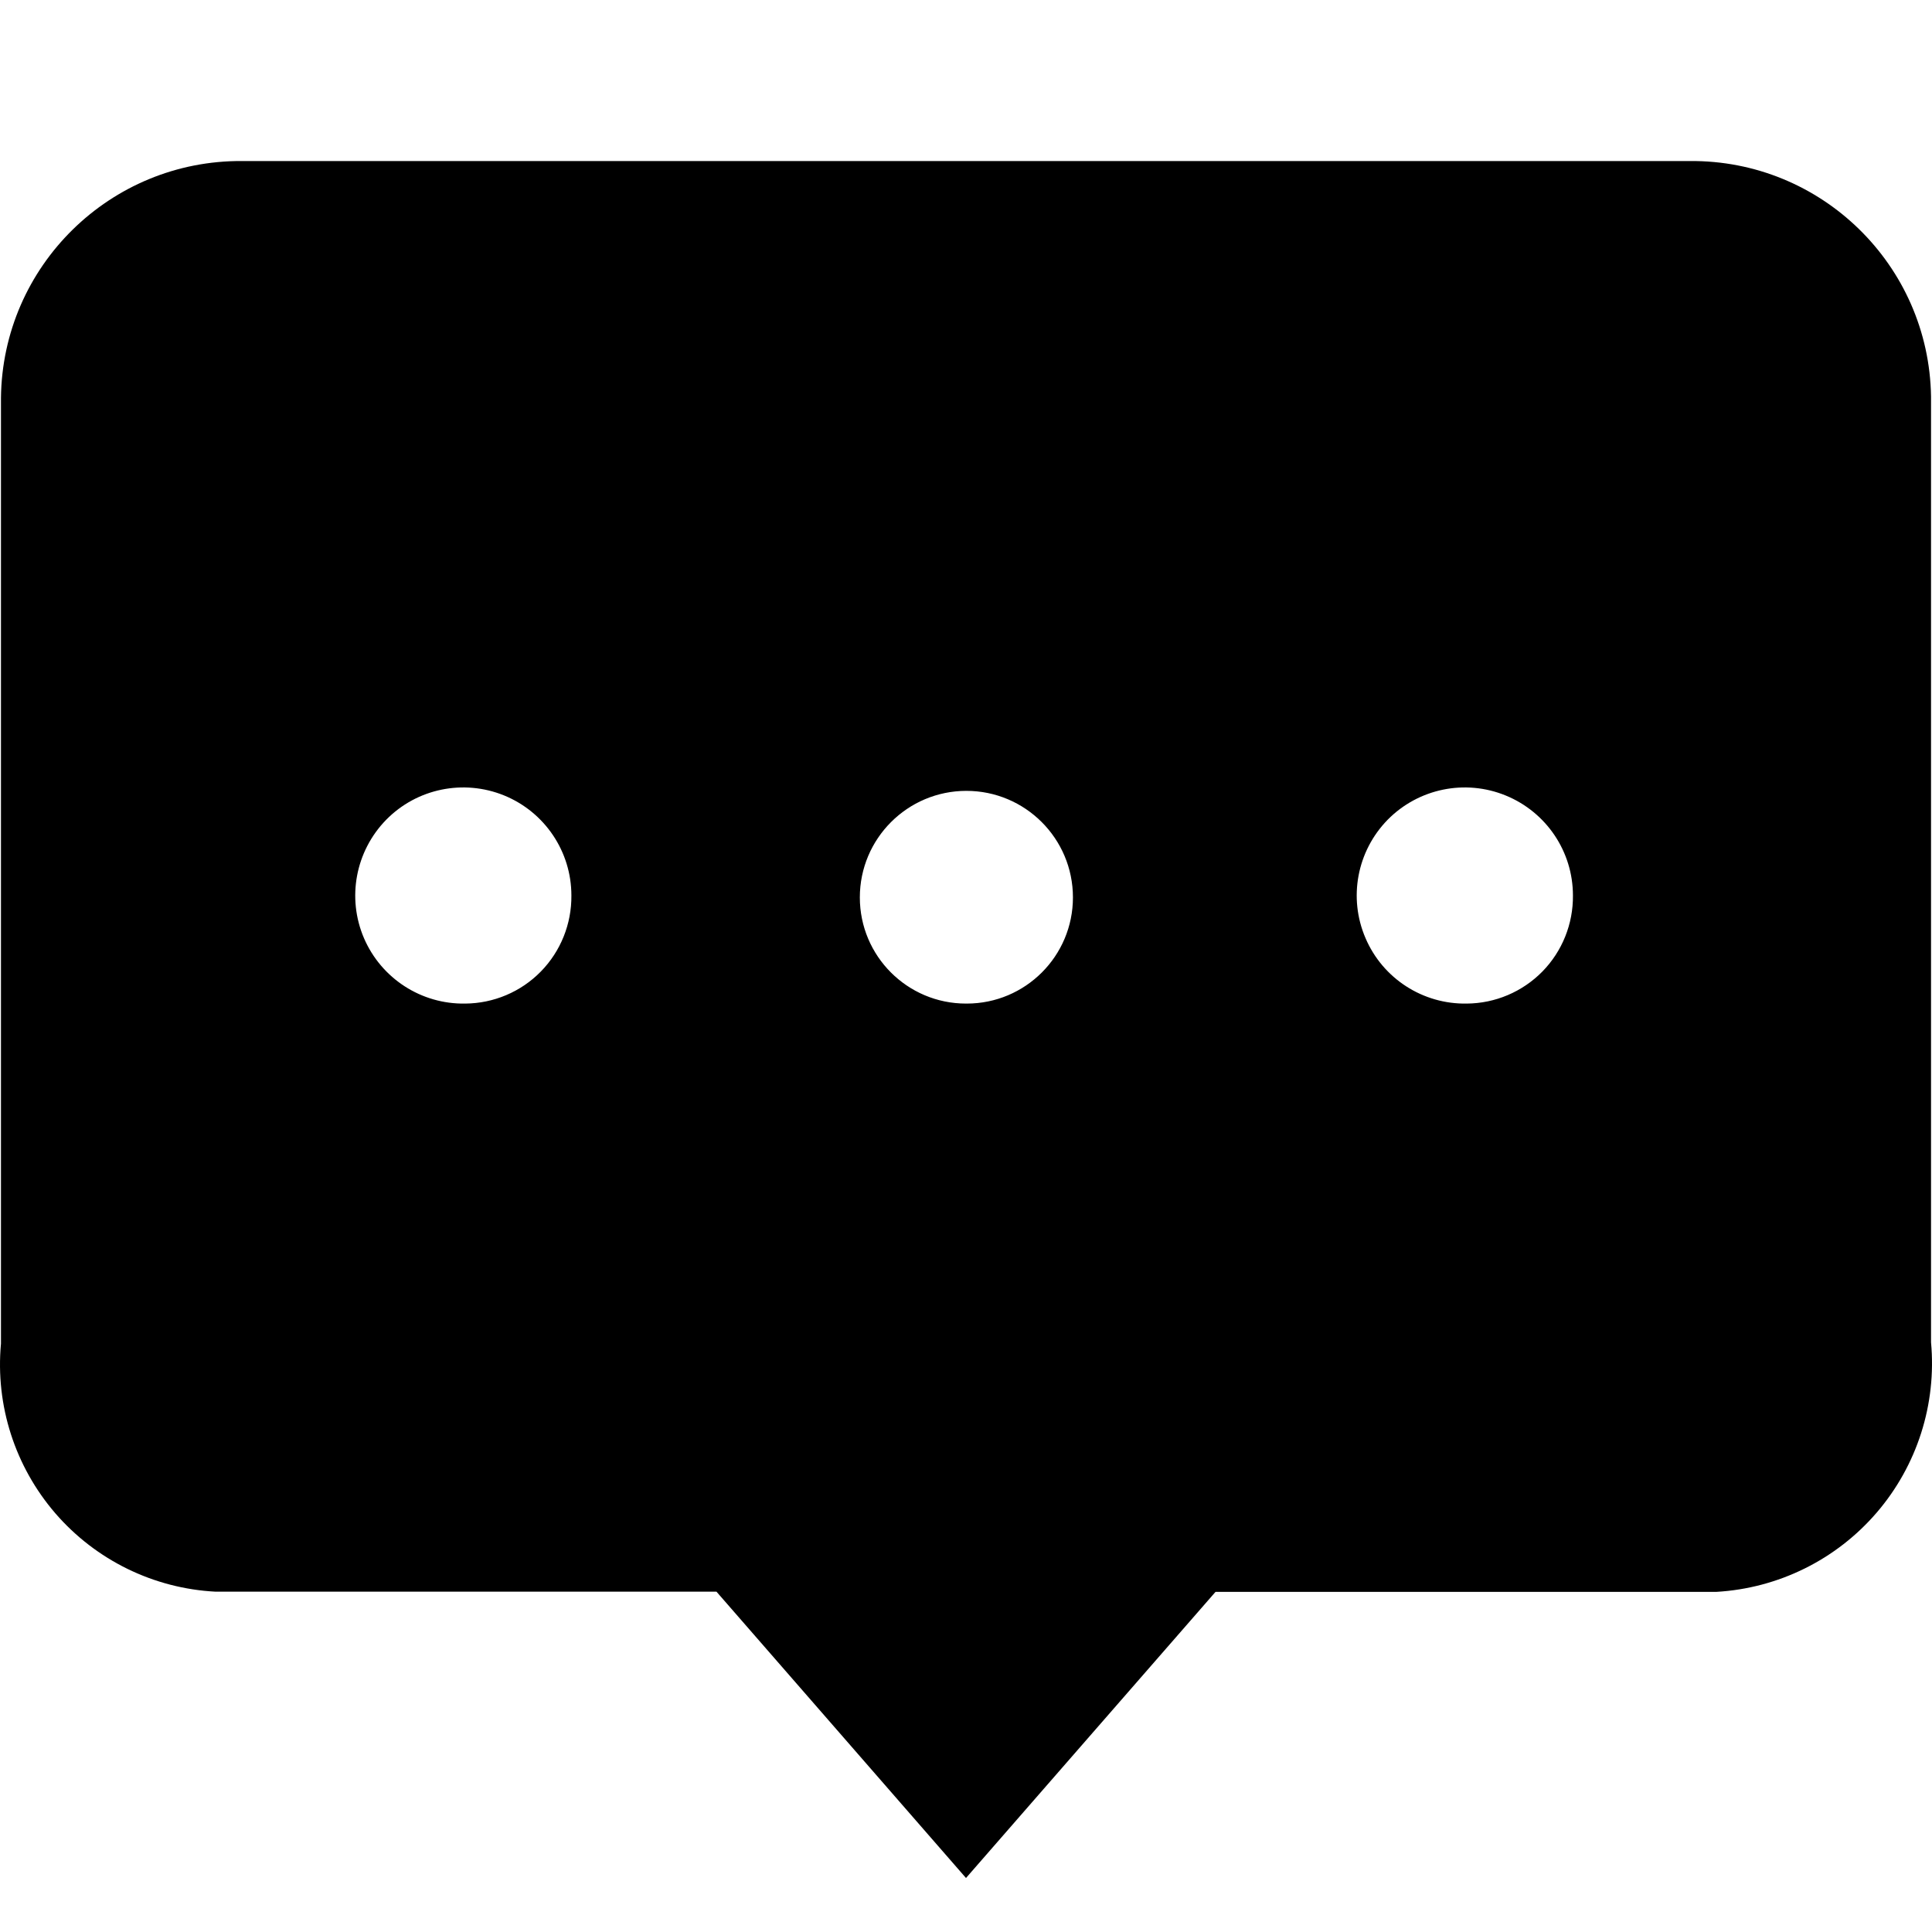 <?xml version="1.0" encoding="UTF-8"?>
<svg width="100%" height="100%" viewBox="0 0 20 20" version="1.1" xmlns="http://www.w3.org/2000/svg" xmlns:xlink="http://www.w3.org/1999/xlink">
                    <path d="M17.492,1.667 L2.508,1.667 C1.142,1.657 0.025,2.753 0.01,4.119 L0.01,13.91 C-0.049,14.548 0.155,15.182 0.574,15.667 C0.993,16.151 1.592,16.444 2.232,16.477 L7.417,16.477 L10,19.441 L12.583,16.479 L17.767,16.479 C18.409,16.442 19.008,16.146 19.427,15.659 C19.846,15.172 20.049,14.535 19.99,13.896 L19.99,4.105 C19.969,2.744 18.854,1.655 17.492,1.667 Z M4.816,10.389 C4.362,10.397 3.948,10.13 3.768,9.712 C3.589,9.295 3.68,8.811 3.998,8.486 C4.316,8.162 4.799,8.063 5.22,8.235 C5.64,8.407 5.915,8.816 5.915,9.27 C5.918,9.564 5.804,9.848 5.598,10.058 C5.392,10.268 5.11,10.387 4.816,10.389 L4.816,10.389 Z M10,10.389 C9.393,10.389 8.901,9.897 8.901,9.29 C8.901,8.681 9.395,8.187 10.004,8.187 C10.613,8.187 11.107,8.681 11.107,9.29 C11.107,9.897 10.615,10.389 10.008,10.389 L10,10.389 Z M15.184,10.389 C14.729,10.397 14.315,10.13 14.136,9.712 C13.956,9.295 14.047,8.811 14.365,8.486 C14.684,8.162 15.167,8.063 15.587,8.235 C16.008,8.407 16.283,8.816 16.283,9.27 C16.286,9.564 16.172,9.848 15.966,10.058 C15.759,10.268 15.478,10.387 15.184,10.389 L15.184,10.389 Z"></path>
</svg>
